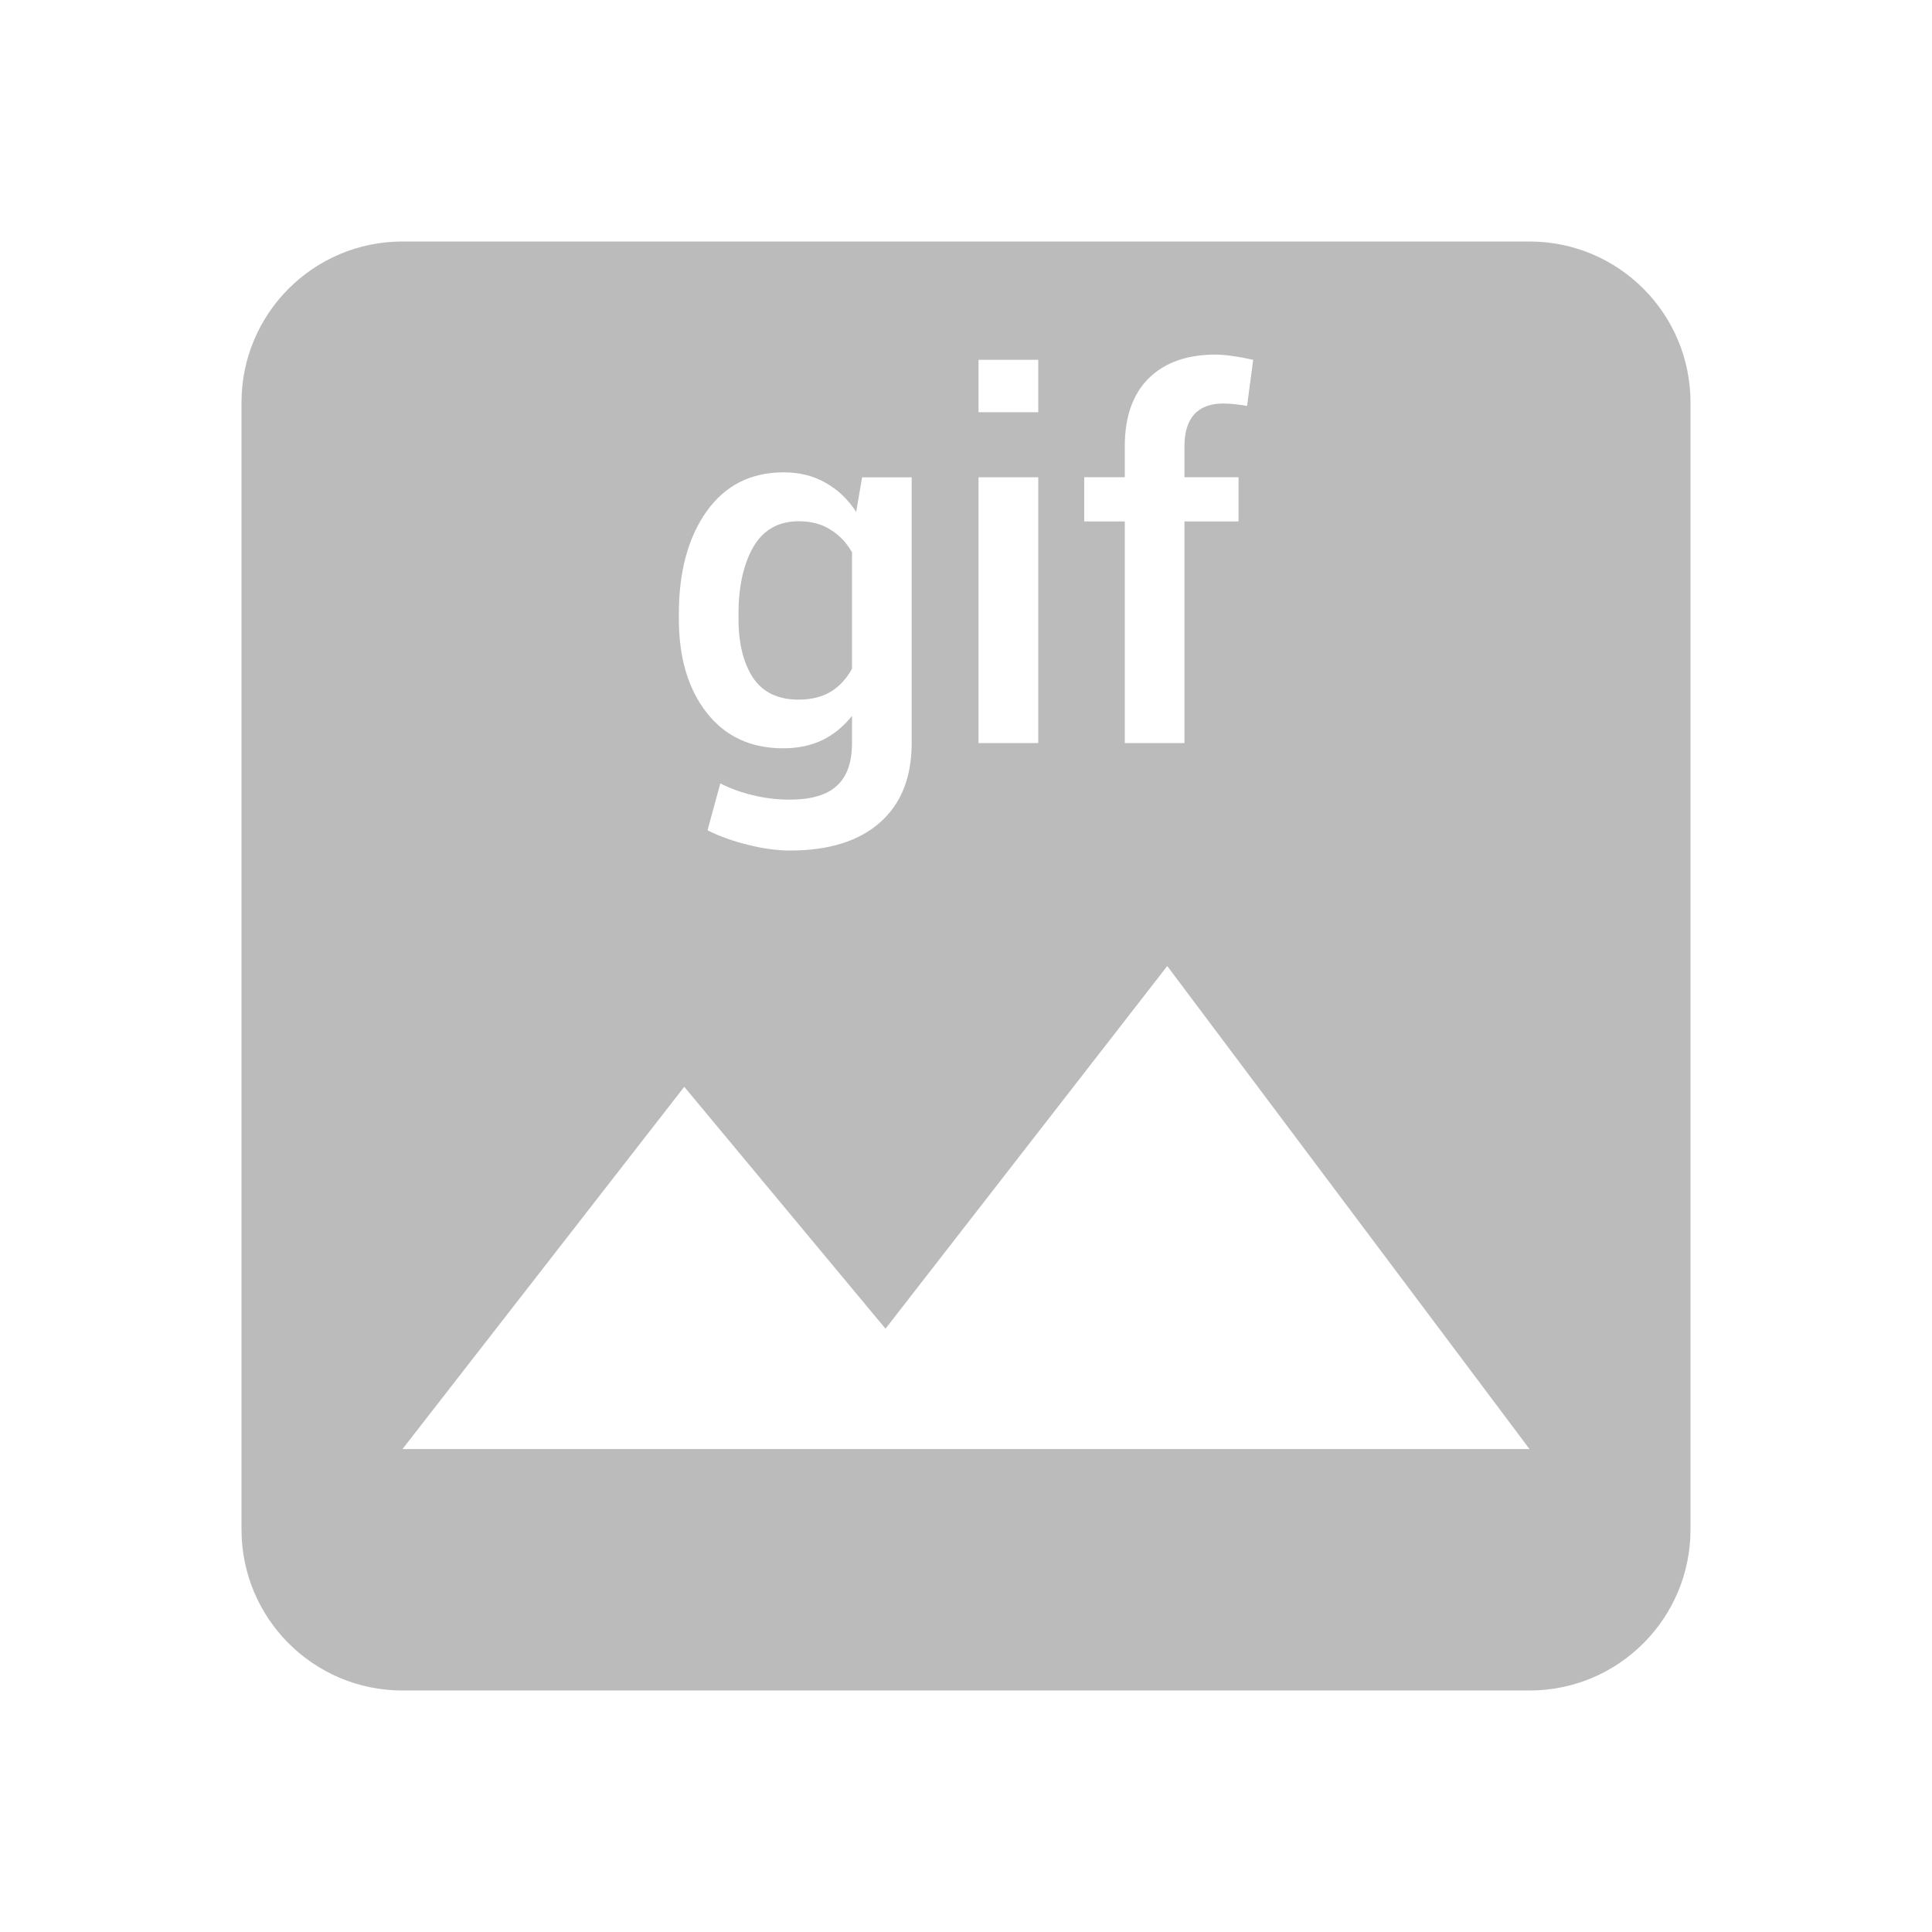 <svg fill="#bbbbbb" height="48" viewBox="0 0 48 48" width="48" xmlns="http://www.w3.org/2000/svg"><path d="m10 6c-2.21 0-4 1.79-4 4v28c0 2.21 1.79 4 4 4h28c2.21 0 4-1.79 4-4v-28c0-2.21-1.79-4-4-4zm20.207 2.811c.142 0 .287.013.434.037.146.02.311.051.494.092l-.152 1.146c-.081-.016-.174-.029-.275-.041-.098-.012-.202-.02-.316-.02-.321 0-.564.092-.727.275-.159.183-.238.445-.238.787v.77h1.344v1.098h-1.344v5.506h-1.482v-5.506h-1.008v-1.098h1.008v-.77c0-.728.197-1.291.592-1.686.399-.395.956-.592 1.672-.592zm-5.896.129h1.484v1.301h-1.484zm-4.84 2.795c.395 0 .74.087 1.037.258.301.167.556.407.764.725l.146-.859h1.232v6.604c0 .85-.262 1.507-.787 1.971-.525.464-1.27.697-2.234.697-.321 0-.669-.047-1.043-.141-.37-.09-.707-.211-1.008-.361l.318-1.166c.244.126.514.224.807.293.297.073.601.111.914.111.537 0 .93-.116 1.178-.348.248-.228.373-.581.373-1.057v-.678c-.208.264-.453.465-.738.604-.281.134-.604.203-.971.203-.81 0-1.444-.297-1.904-.887-.46-.59-.689-1.364-.689-2.324v-.129c0-1.05.23-1.898.689-2.545.46-.647 1.098-.971 1.916-.971zm4.84.123h1.484v6.604h-1.484zm-4.461 1.092c-.509 0-.887.213-1.135.641-.244.427-.367.981-.367 1.66v.129c0 .606.121 1.093.361 1.459.244.362.62.543 1.129.543.317 0 .583-.065.799-.195.22-.134.397-.326.531-.574v-2.893c-.138-.24-.317-.428-.537-.562-.216-.138-.476-.207-.781-.207zm9.15 11.051 9 12h-28l7-9 5 6.01z" fill="#bbbbbb"/></svg>